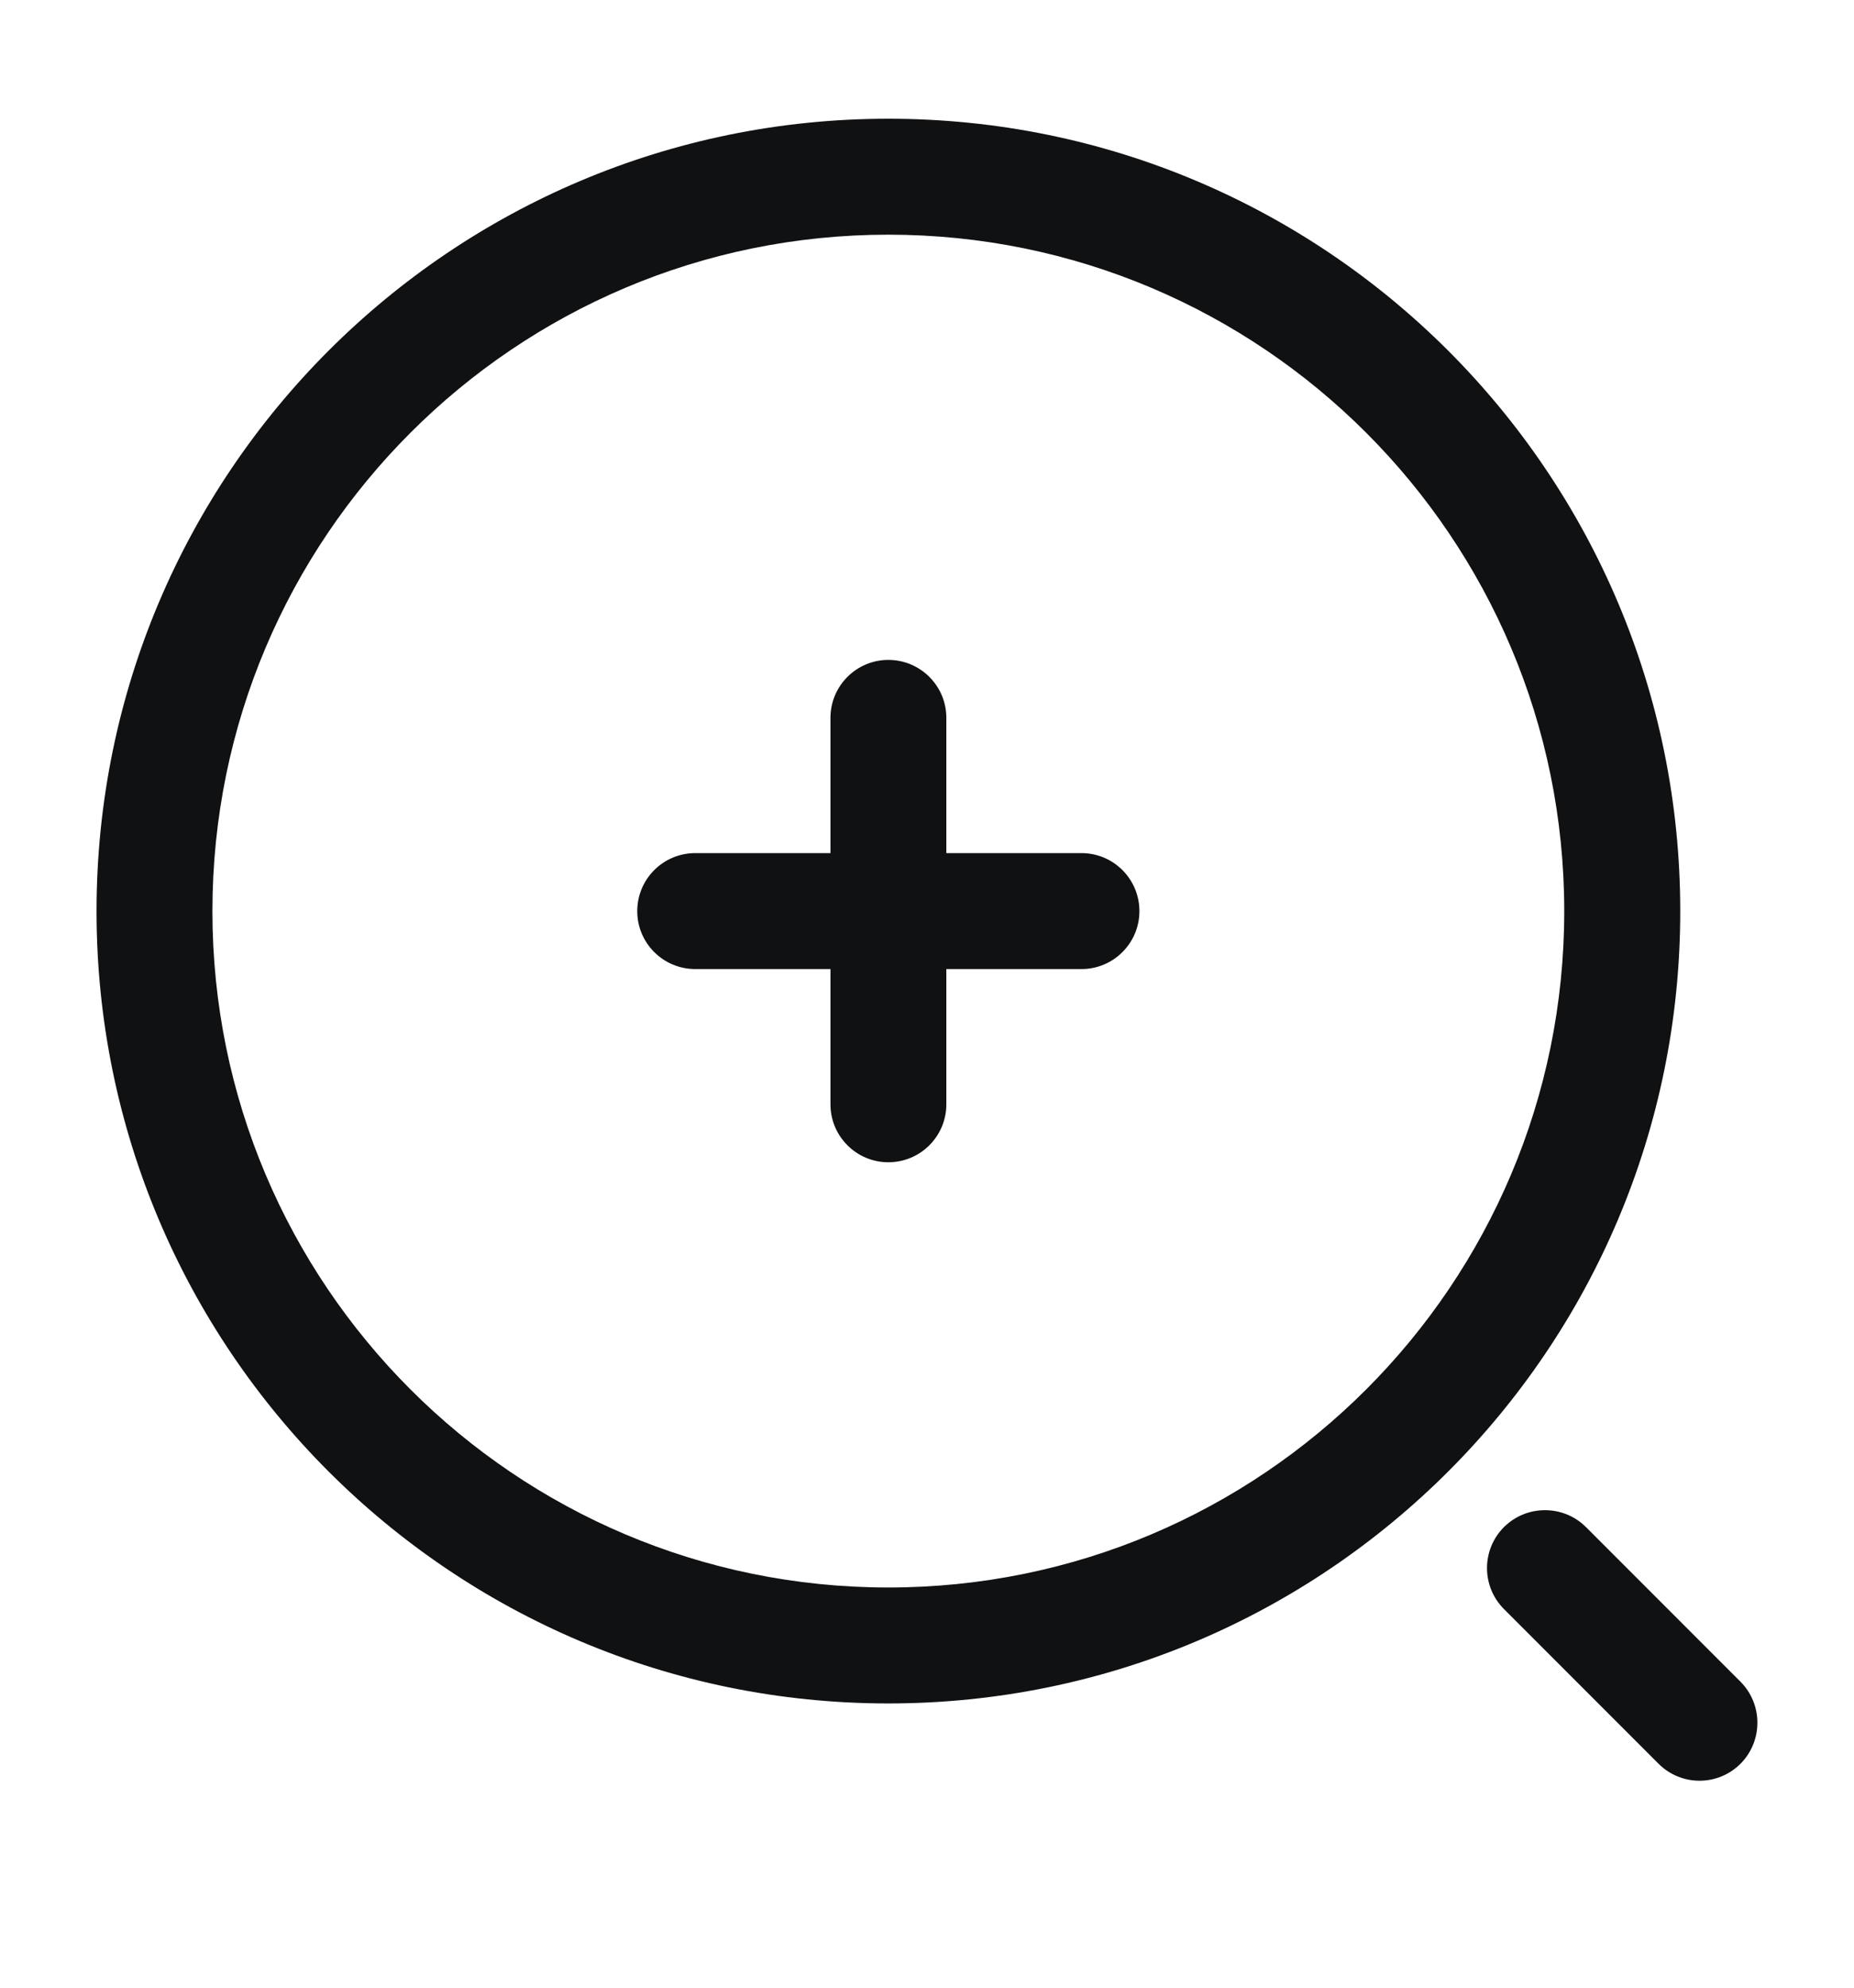 <svg width="14" height="15" viewBox="0 0 14 15" fill="none" xmlns="http://www.w3.org/2000/svg">
<g clip-path="url(#clip0_734_23896)">
<path fill-rule="evenodd" clip-rule="evenodd" d="M6.708 1.771C3.889 1.771 1.604 4.057 1.604 6.876C1.604 9.694 3.889 11.98 6.708 11.98C9.527 11.98 11.812 9.694 11.812 6.876C11.812 4.057 9.527 1.771 6.708 1.771ZM0.729 6.876C0.729 3.573 3.406 0.896 6.708 0.896C10.011 0.896 12.688 3.573 12.688 6.876C12.688 10.178 10.011 12.855 6.708 12.855C3.406 12.855 0.729 10.178 0.729 6.876ZM6.708 4.98C6.95 4.98 7.146 5.176 7.146 5.417V6.438H8.167C8.408 6.438 8.604 6.634 8.604 6.876C8.604 7.117 8.408 7.313 8.167 7.313H7.146V8.334C7.146 8.575 6.95 8.771 6.708 8.771C6.467 8.771 6.271 8.575 6.271 8.334V7.313H5.25C5.008 7.313 4.812 7.117 4.812 6.876C4.812 6.634 5.008 6.438 5.25 6.438H6.271V5.417C6.271 5.176 6.467 4.98 6.708 4.98ZM11.357 11.524C11.528 11.354 11.805 11.354 11.976 11.524L13.143 12.691C13.313 12.862 13.313 13.139 13.143 13.31C12.972 13.481 12.695 13.481 12.524 13.31L11.357 12.143C11.186 11.972 11.186 11.695 11.357 11.524Z" fill="#101113"/>
</g>
<defs>
<clipPath id="clip0_734_23896">
<rect width="14" height="14" fill="white" transform="translate(0 0.167)"/>
</clipPath>
</defs>
</svg>
